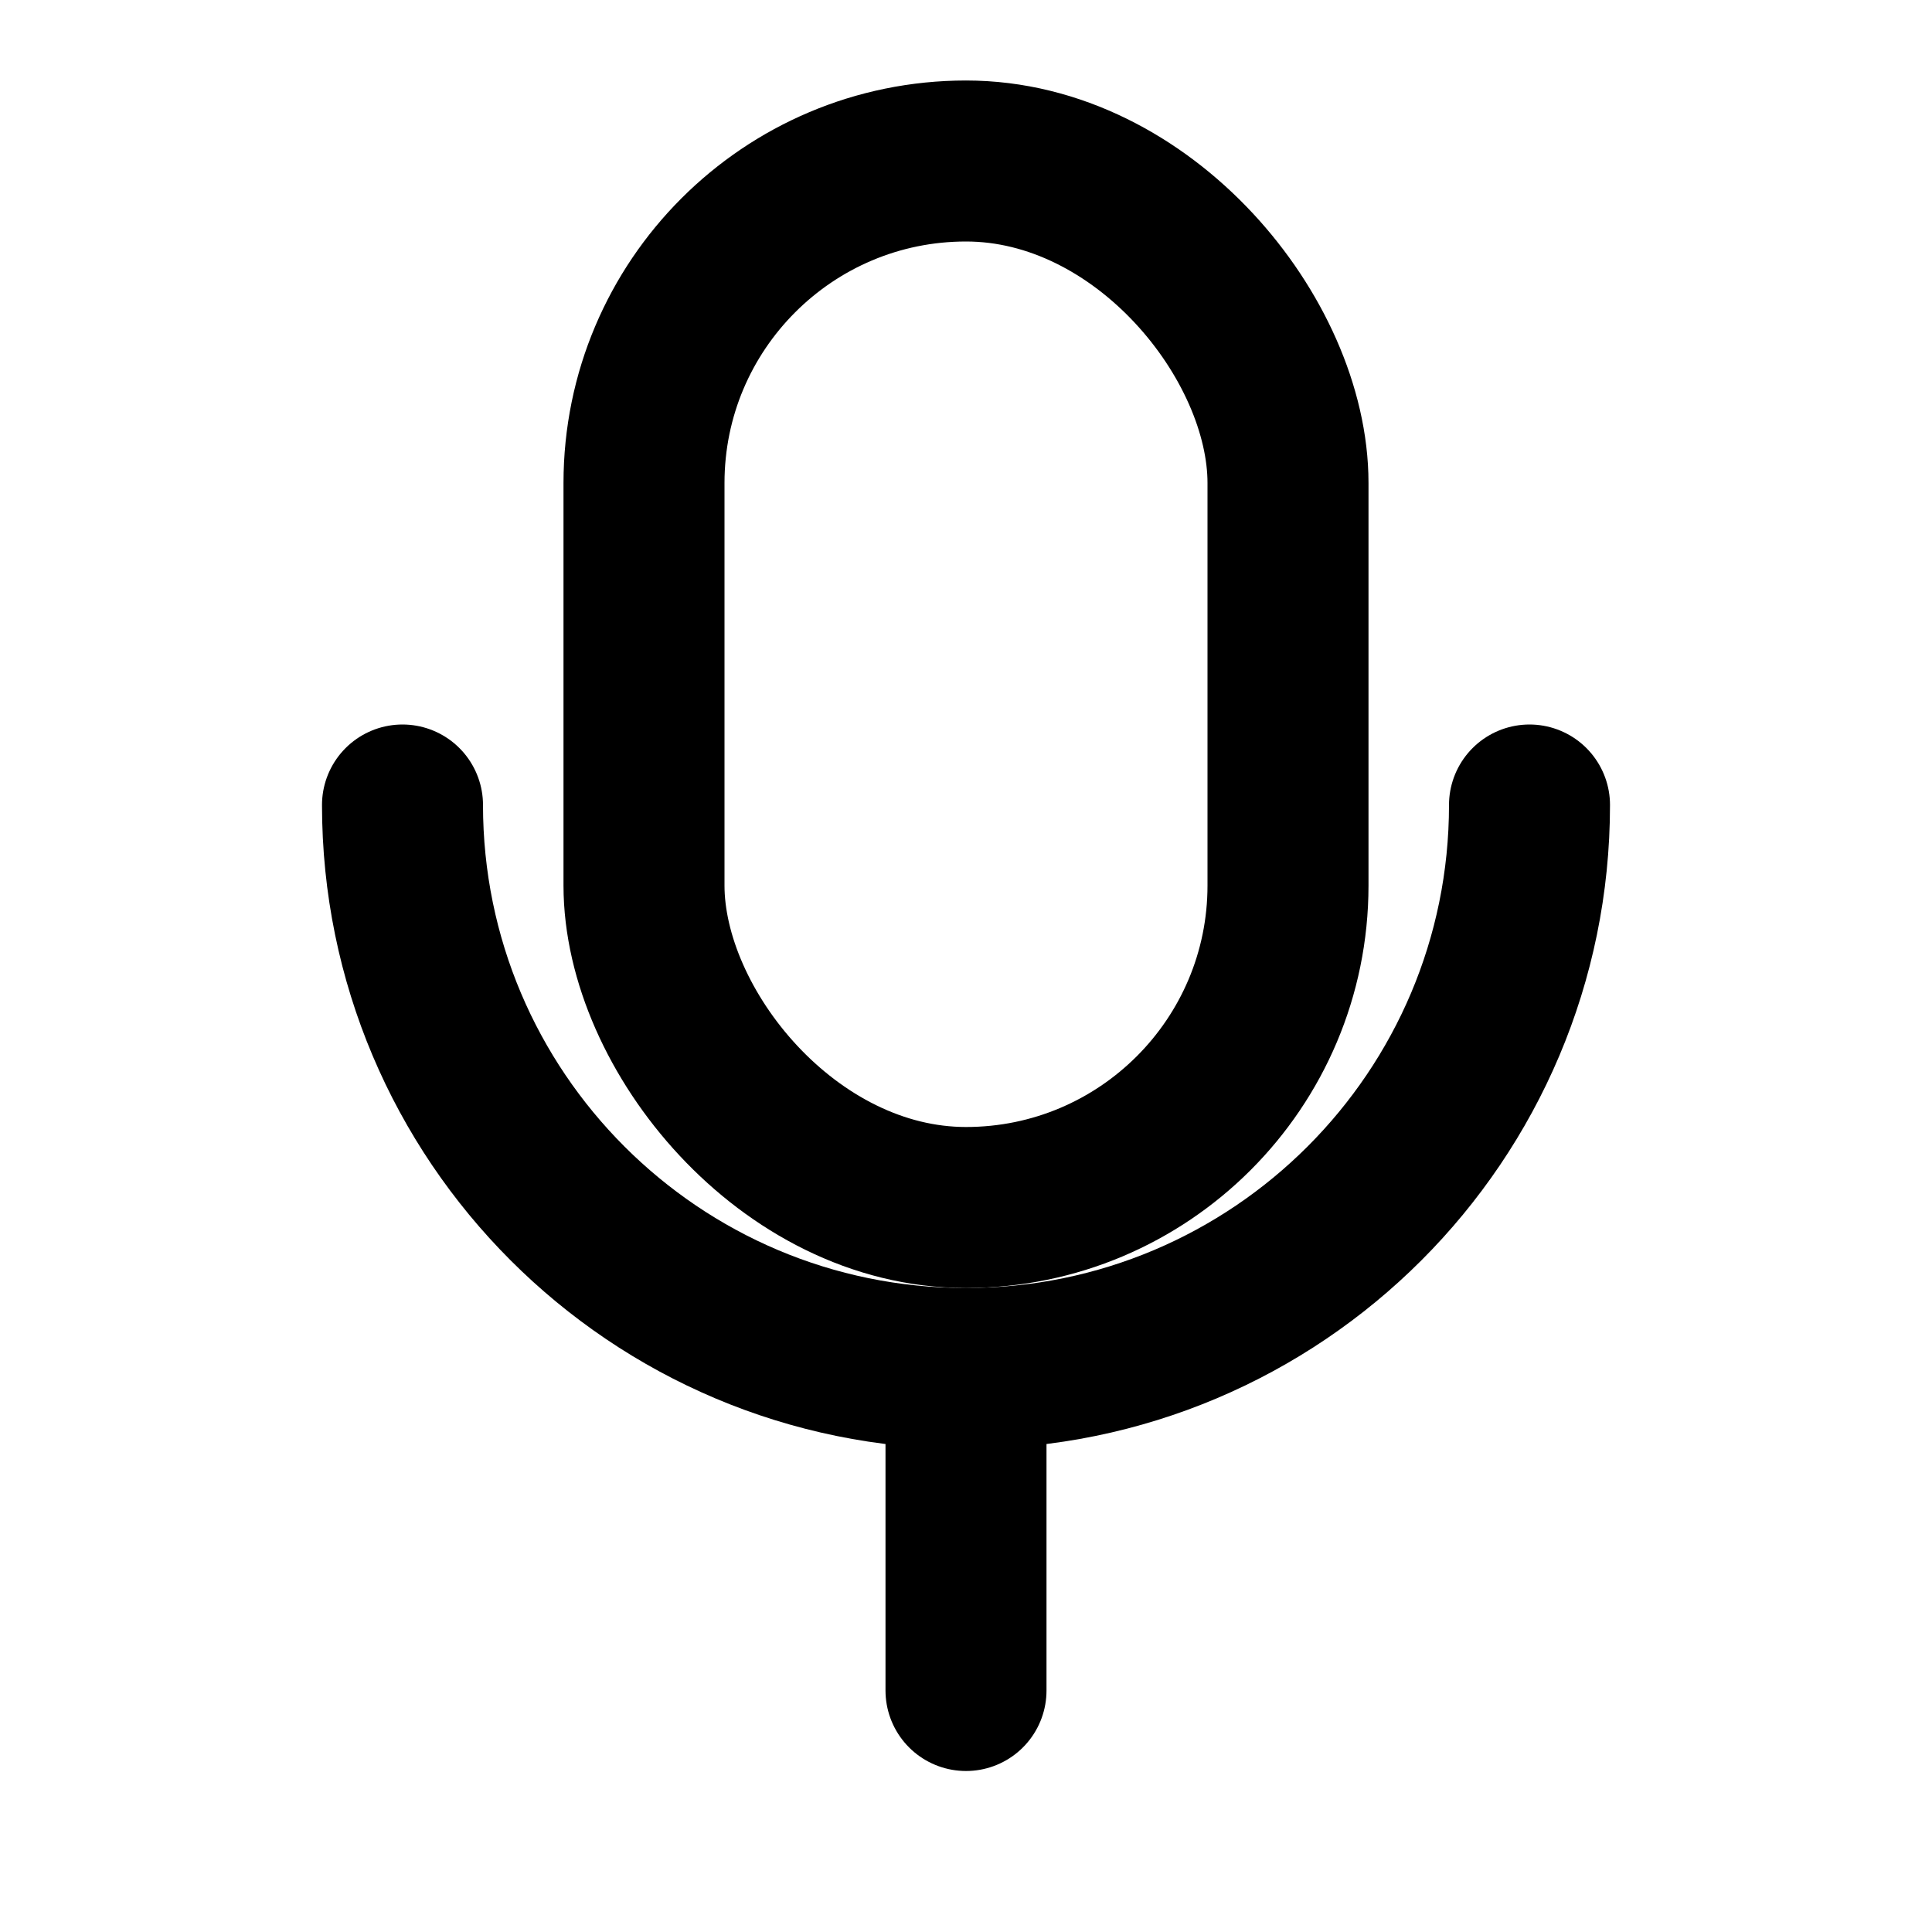<svg width="24" height="24" viewBox="0 0 24 24" fill="none" xmlns="http://www.w3.org/2000/svg">
  <rect x="8" y="2" width="8" height="13" rx="4" stroke="currentColor" stroke-width="2"/>
  <path d="M5 10C5 13.866 8.134 17 12 17C15.866 17 19 13.866 19 10" stroke="currentColor" stroke-width="2" stroke-linecap="round"/>
  <path d="M12 17V21" stroke="currentColor" stroke-width="2" stroke-linecap="round"/>
</svg> 